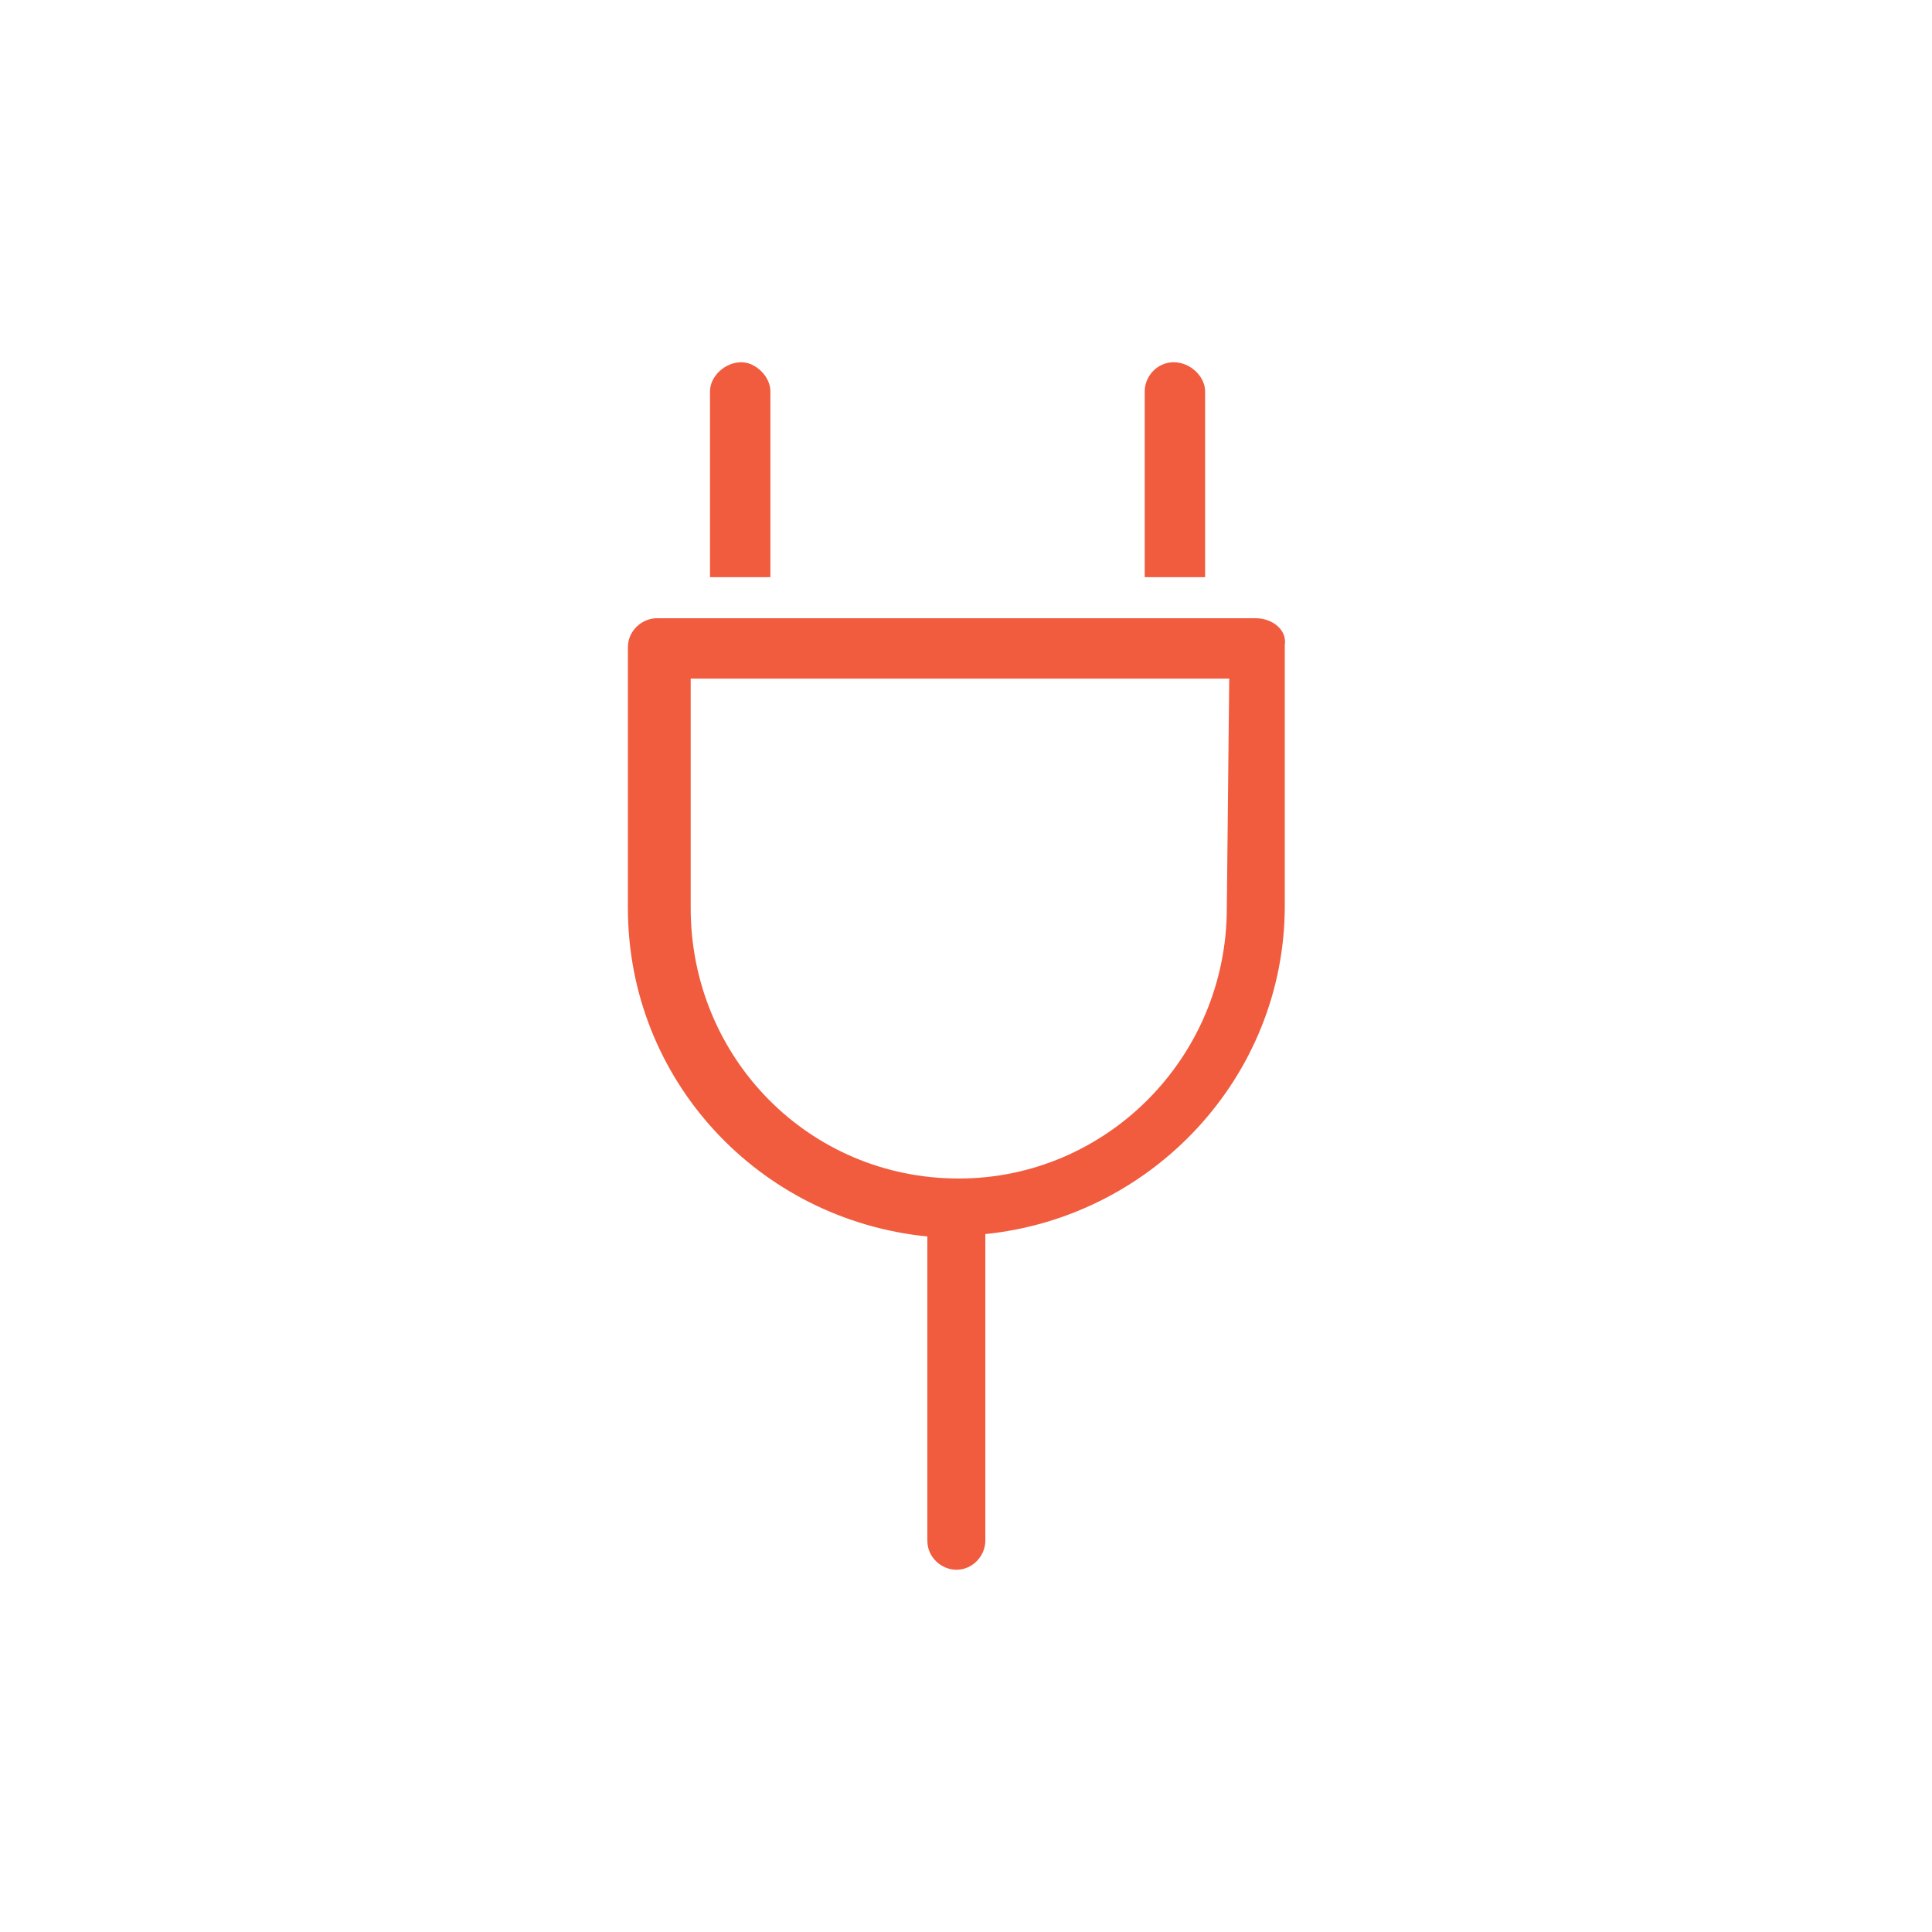 <?xml version="1.0" encoding="utf-8"?>
<!-- Generator: Adobe Illustrator 24.0.3, SVG Export Plug-In . SVG Version: 6.00 Build 0)  -->
<svg version="1.1" id="Layer_1" xmlns="http://www.w3.org/2000/svg" xmlns:xlink="http://www.w3.org/1999/xlink" x="0px" y="0px"
	 viewBox="0 0 80 80" style="enable-background:new 0 0 80 80;" xml:space="preserve">
<style type="text/css">
	.st0{fill-rule:evenodd;clip-rule:evenodd;fill:#F15B3E;}
</style>
<title>Group 10</title>
<desc>Created with Sketch.</desc>
<g id="Page-1">
	<g id="_x31__x5F_Home" transform="translate(-117, -1063)">
		<g id="Features" transform="translate(0, 889)">
			<g id="Icons" transform="translate(95, 93)">
				<g id="Group-10" transform="translate(22, 81)">
					<g id="Group-3" transform="translate(21, 0)">
						<g id="Clip-2">
						</g>
						<path id="Fill-1" class="st0" d="M28.9,16.2c0-0.6-0.6-1.2-1.3-1.2c-0.7,0-1.2,0.6-1.2,1.2v7.7h2.5V16.2z"/>
					</g>
					<g id="Group-6" transform="translate(3, 0)">
						<g id="Clip-5">
						</g>
						<path id="Fill-4" class="st0" d="M28.9,16.2c0-0.6-0.6-1.2-1.2-1.2c-0.7,0-1.3,0.6-1.3,1.2v7.7h2.5V16.2z"/>
					</g>
					<g id="Group-9" transform="translate(0, 10)">
						<g id="Clip-8">
						</g>
						<path id="Fill-7" class="st0" d="M50.8,27.6c0,6.2-5,11.2-11.1,11.2c-6.2,0-11.1-5-11.1-11.2v-9.5h22.3L50.8,27.6L50.8,27.6z
							 M52,15.6H27.2c-0.6,0-1.2,0.5-1.2,1.2v10.8c0,7.1,5.4,12.9,12.4,13.6v12.6c0,0.7,0.6,1.2,1.2,1.2c0.7,0,1.2-0.6,1.2-1.2V41.1
							c6.9-0.7,12.4-6.5,12.4-13.6V16.7C53.3,16.1,52.7,15.6,52,15.6L52,15.6z"/>
					</g>
				</g>
			</g>
		</g>
	</g>
</g>
</svg>
